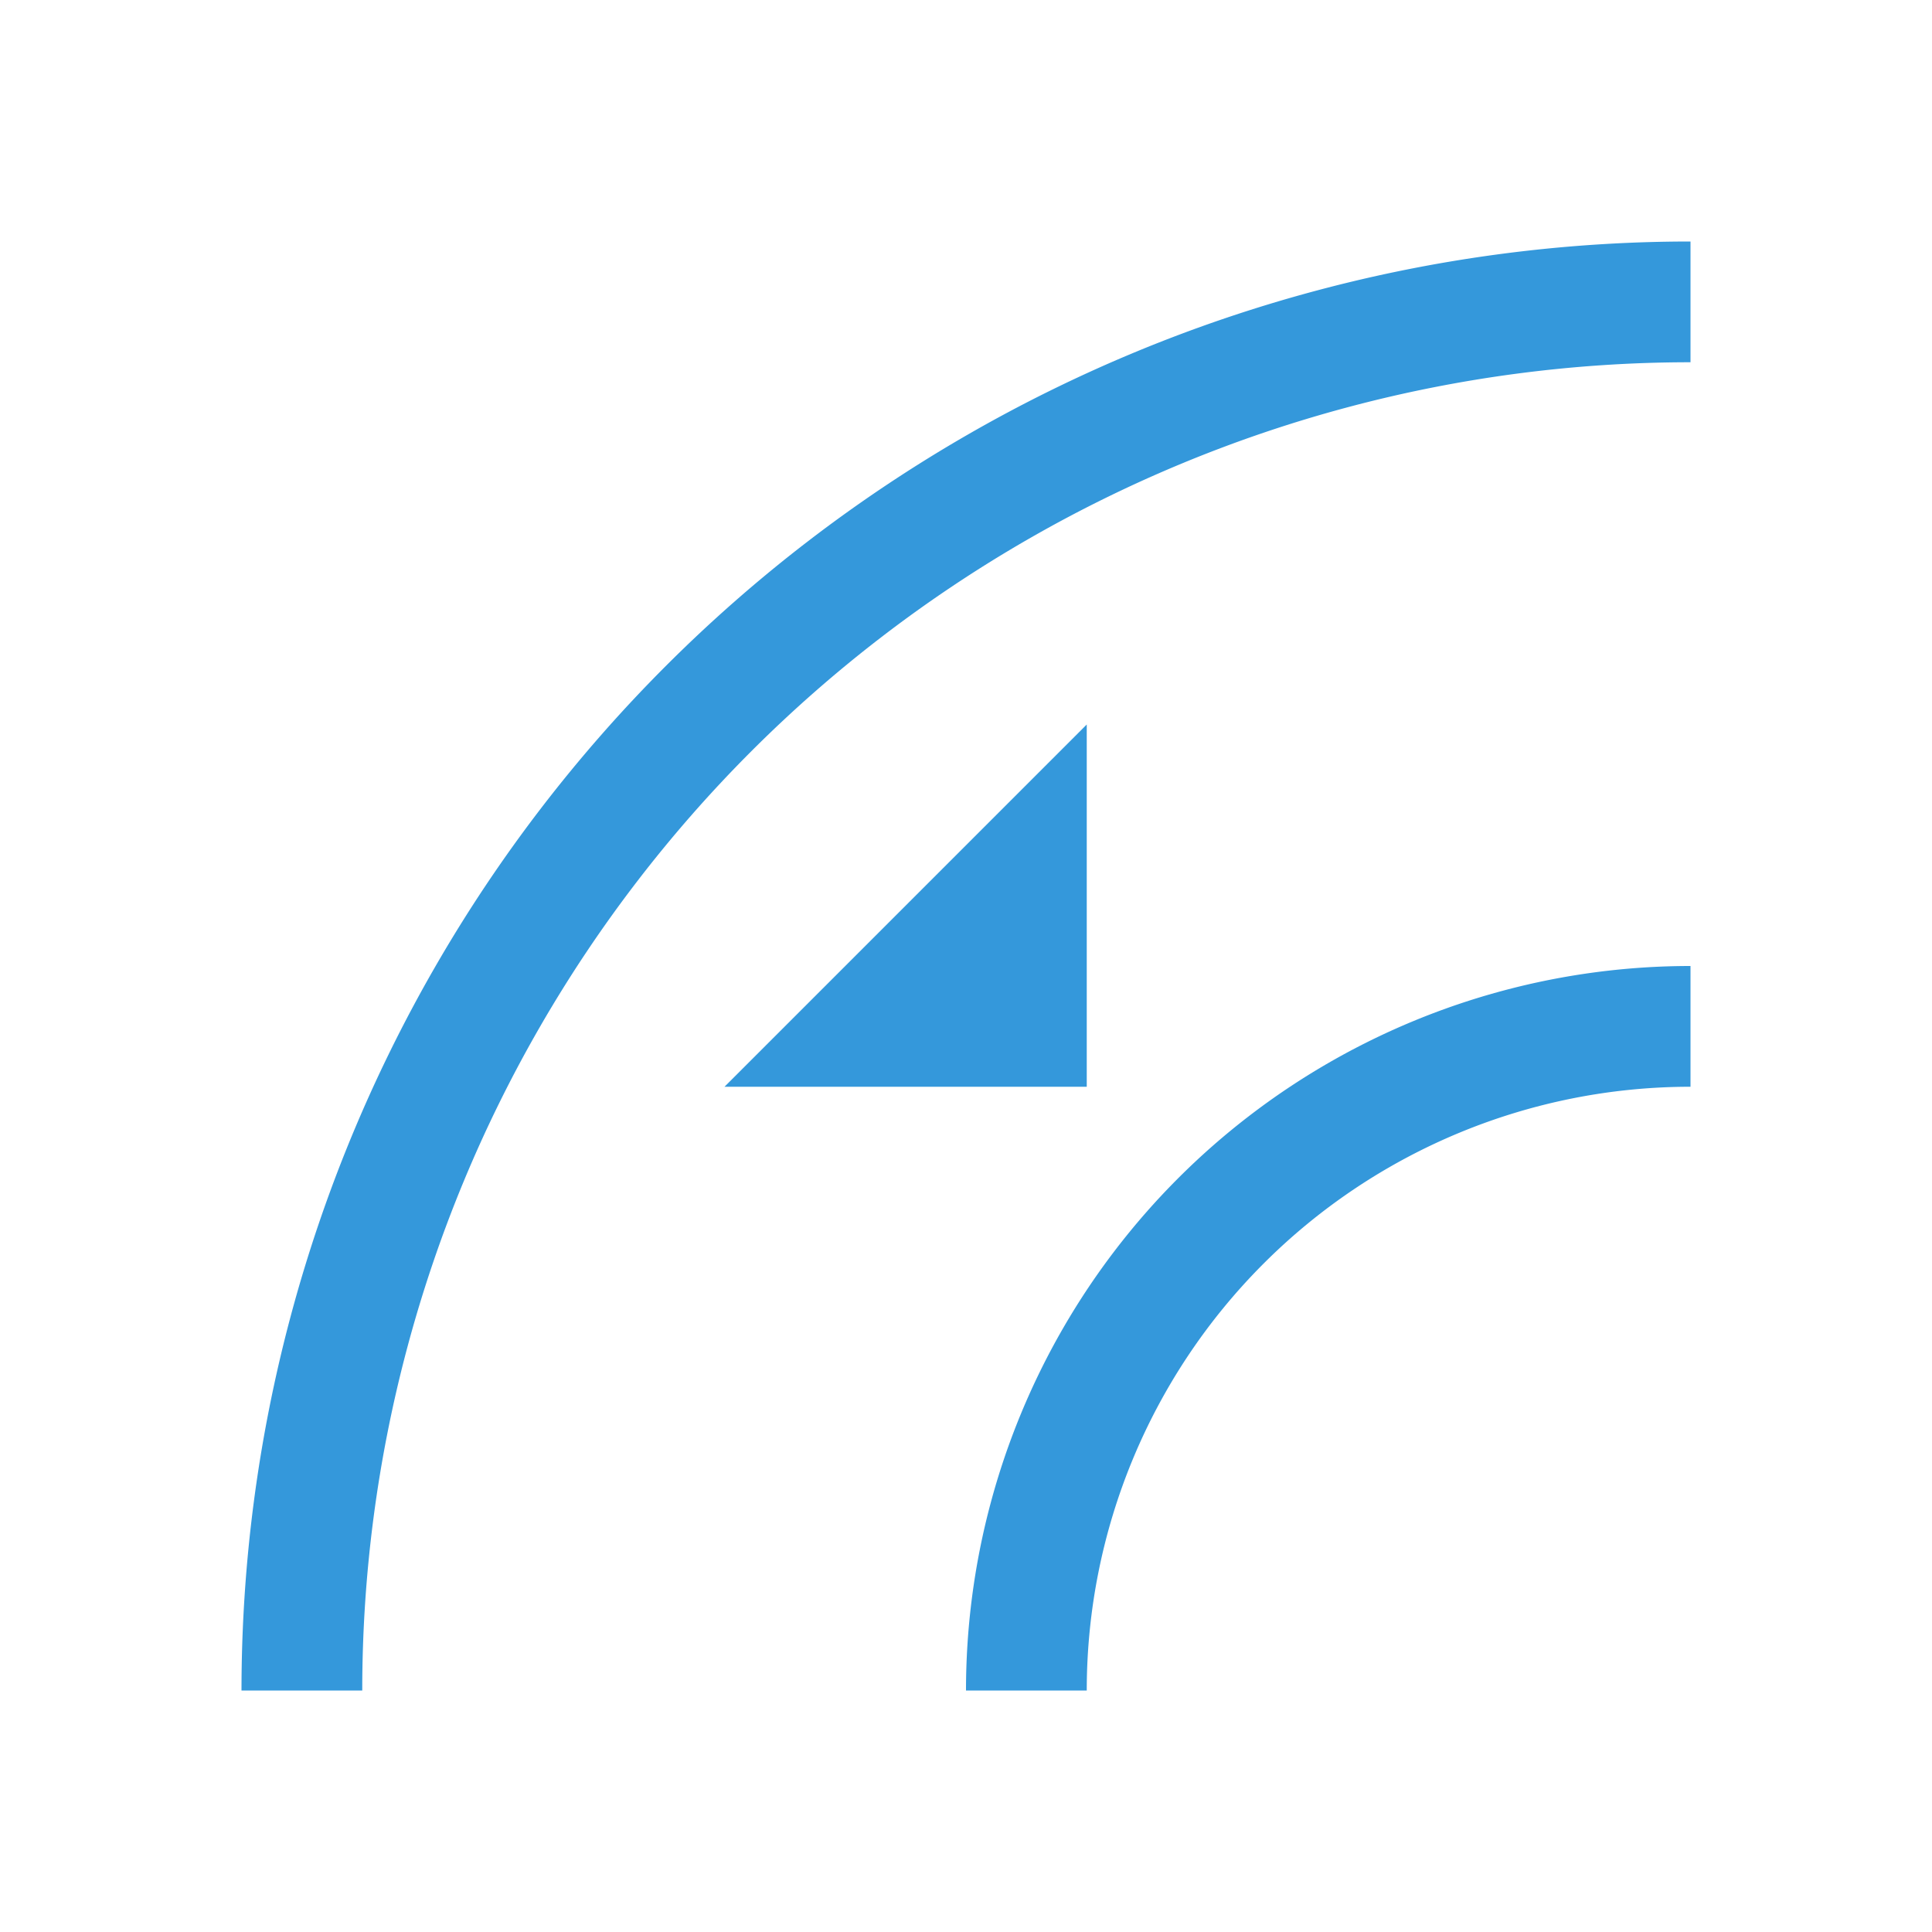 <svg xmlns="http://www.w3.org/2000/svg" viewBox="0 0 16 16">
  <defs id="defs3051" color="#3498db" fill="#3498db" style="">
    <style type="text/css" id="current-color-scheme">
      .ColorScheme-Text {
        color:#232629;
      }
      .ColorScheme-Highlight {
        color:#3498db;
      }
      </style>
  </defs>
  <path style="" d="M 14 2 A 12 12 0 0 0 2 14 L 3 14 A 11 11 0 0 1 14 3 L 14 2 z M 9 6 L 6 9 L 9 9 L 9 6 z " class="ColorScheme-Text" color="#3498db" fill="#3498db"/>
  <path style="" d="m 14,8 a 6,6 0 0 0 -6,6 l 1,0 a 5,5 0 0 1 5,-5 z" class="ColorScheme-Highlight" color="#3498db" fill="#3498db"/>
</svg>